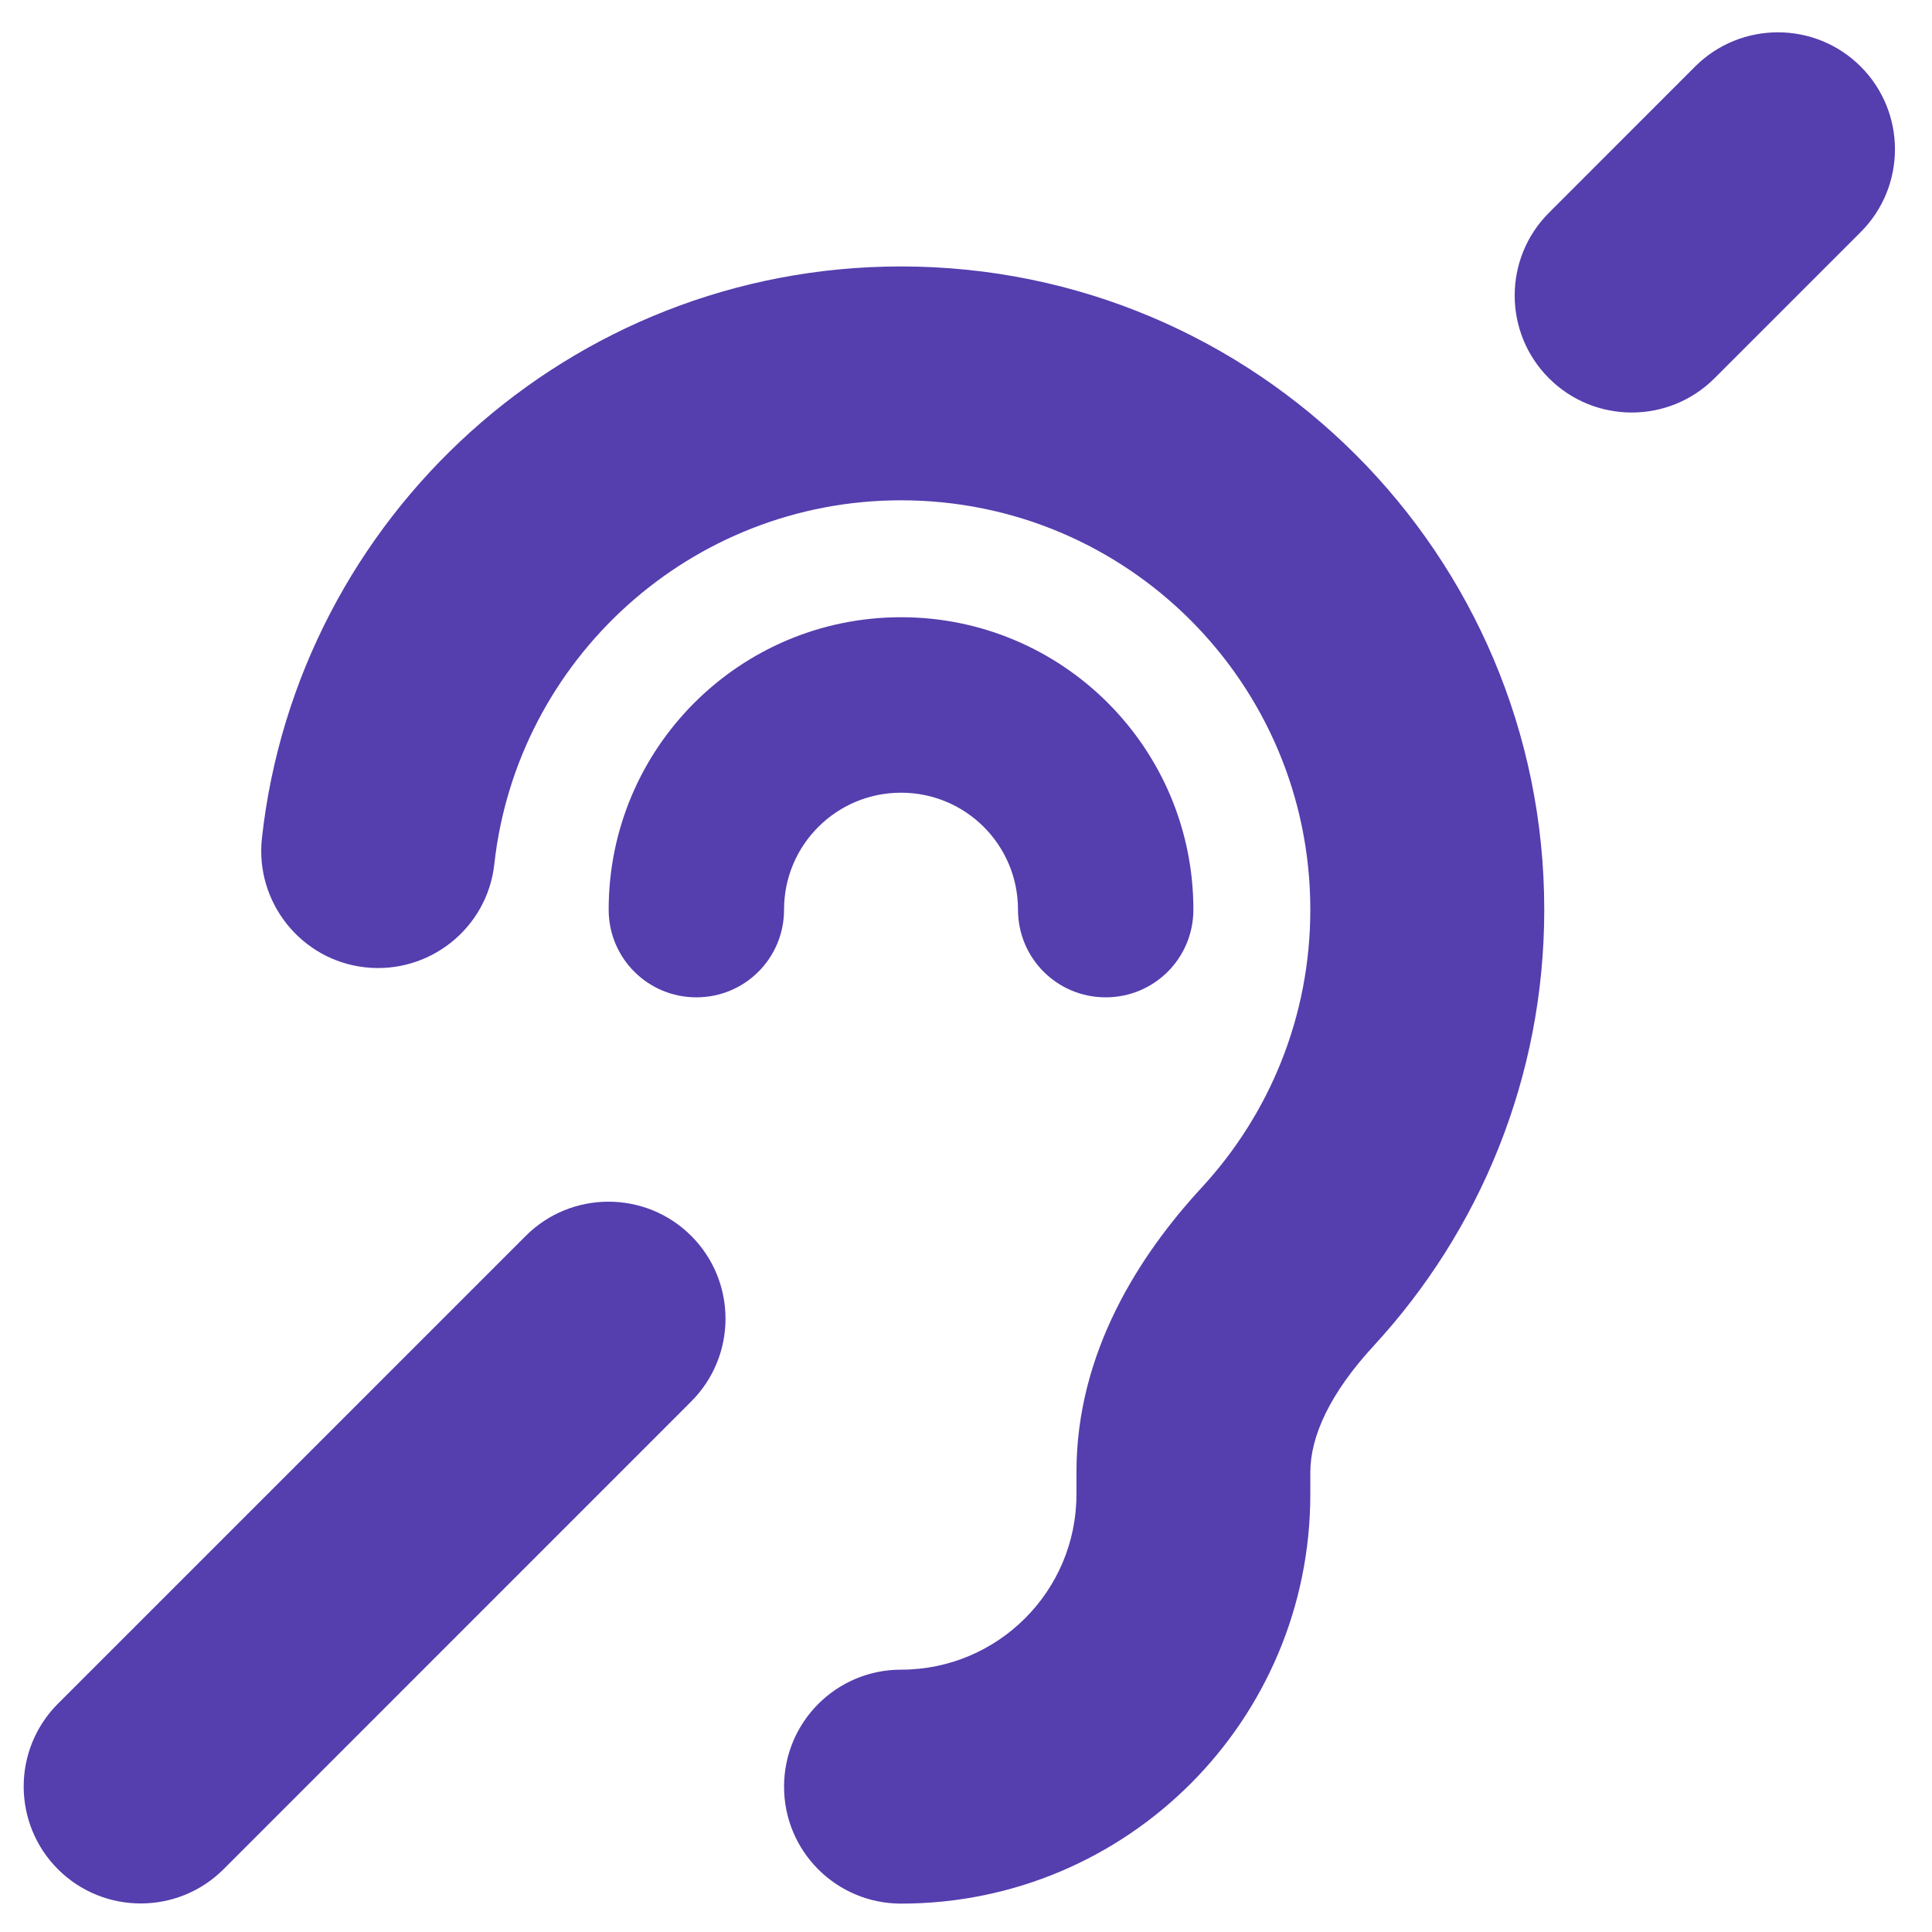<svg width="23" height="23" viewBox="0 0 23 23" fill="none" xmlns="http://www.w3.org/2000/svg">
<path d="M22.151 2.763L20.411 4.503C19.867 5.047 18.984 5.047 18.44 4.503C17.896 3.96 17.896 3.076 18.44 2.533L20.18 0.792C20.724 0.249 21.607 0.249 22.151 0.792C22.695 1.336 22.695 2.219 22.151 2.763ZM8.229 16.684L2.661 22.253C2.117 22.796 1.234 22.796 0.69 22.253C0.146 21.709 0.146 20.826 0.69 20.282L6.259 14.713C6.802 14.17 7.686 14.17 8.229 14.713C8.773 15.257 8.773 16.14 8.229 16.684ZM10.727 5.956C8.221 5.956 6.154 7.853 5.885 10.285C5.802 11.051 5.11 11.599 4.349 11.516C3.587 11.433 3.035 10.742 3.118 9.98C3.54 6.152 6.785 3.172 10.727 3.172C14.955 3.172 18.384 6.6 18.384 10.829C18.384 12.83 17.614 14.653 16.356 16.019C15.834 16.584 15.599 17.098 15.599 17.528V17.789C15.599 20.482 13.42 22.662 10.727 22.662C9.957 22.662 9.334 22.04 9.334 21.27C9.334 20.5 9.957 19.877 10.727 19.877C11.88 19.877 12.815 18.942 12.815 17.789V17.524C12.815 16.093 13.572 14.931 14.312 14.131C15.112 13.261 15.599 12.103 15.599 10.829C15.599 8.136 13.42 5.956 10.727 5.956ZM10.727 9.437C9.957 9.437 9.334 10.059 9.334 10.829C9.334 11.407 8.869 11.873 8.29 11.873C7.712 11.873 7.246 11.407 7.246 10.829C7.246 8.906 8.804 7.348 10.727 7.348C12.65 7.348 14.207 8.906 14.207 10.829C14.207 11.407 13.742 11.873 13.163 11.873C12.584 11.873 12.119 11.407 12.119 10.829C12.119 10.059 11.497 9.437 10.727 9.437Z" fill="#553EAE"/>
</svg>

